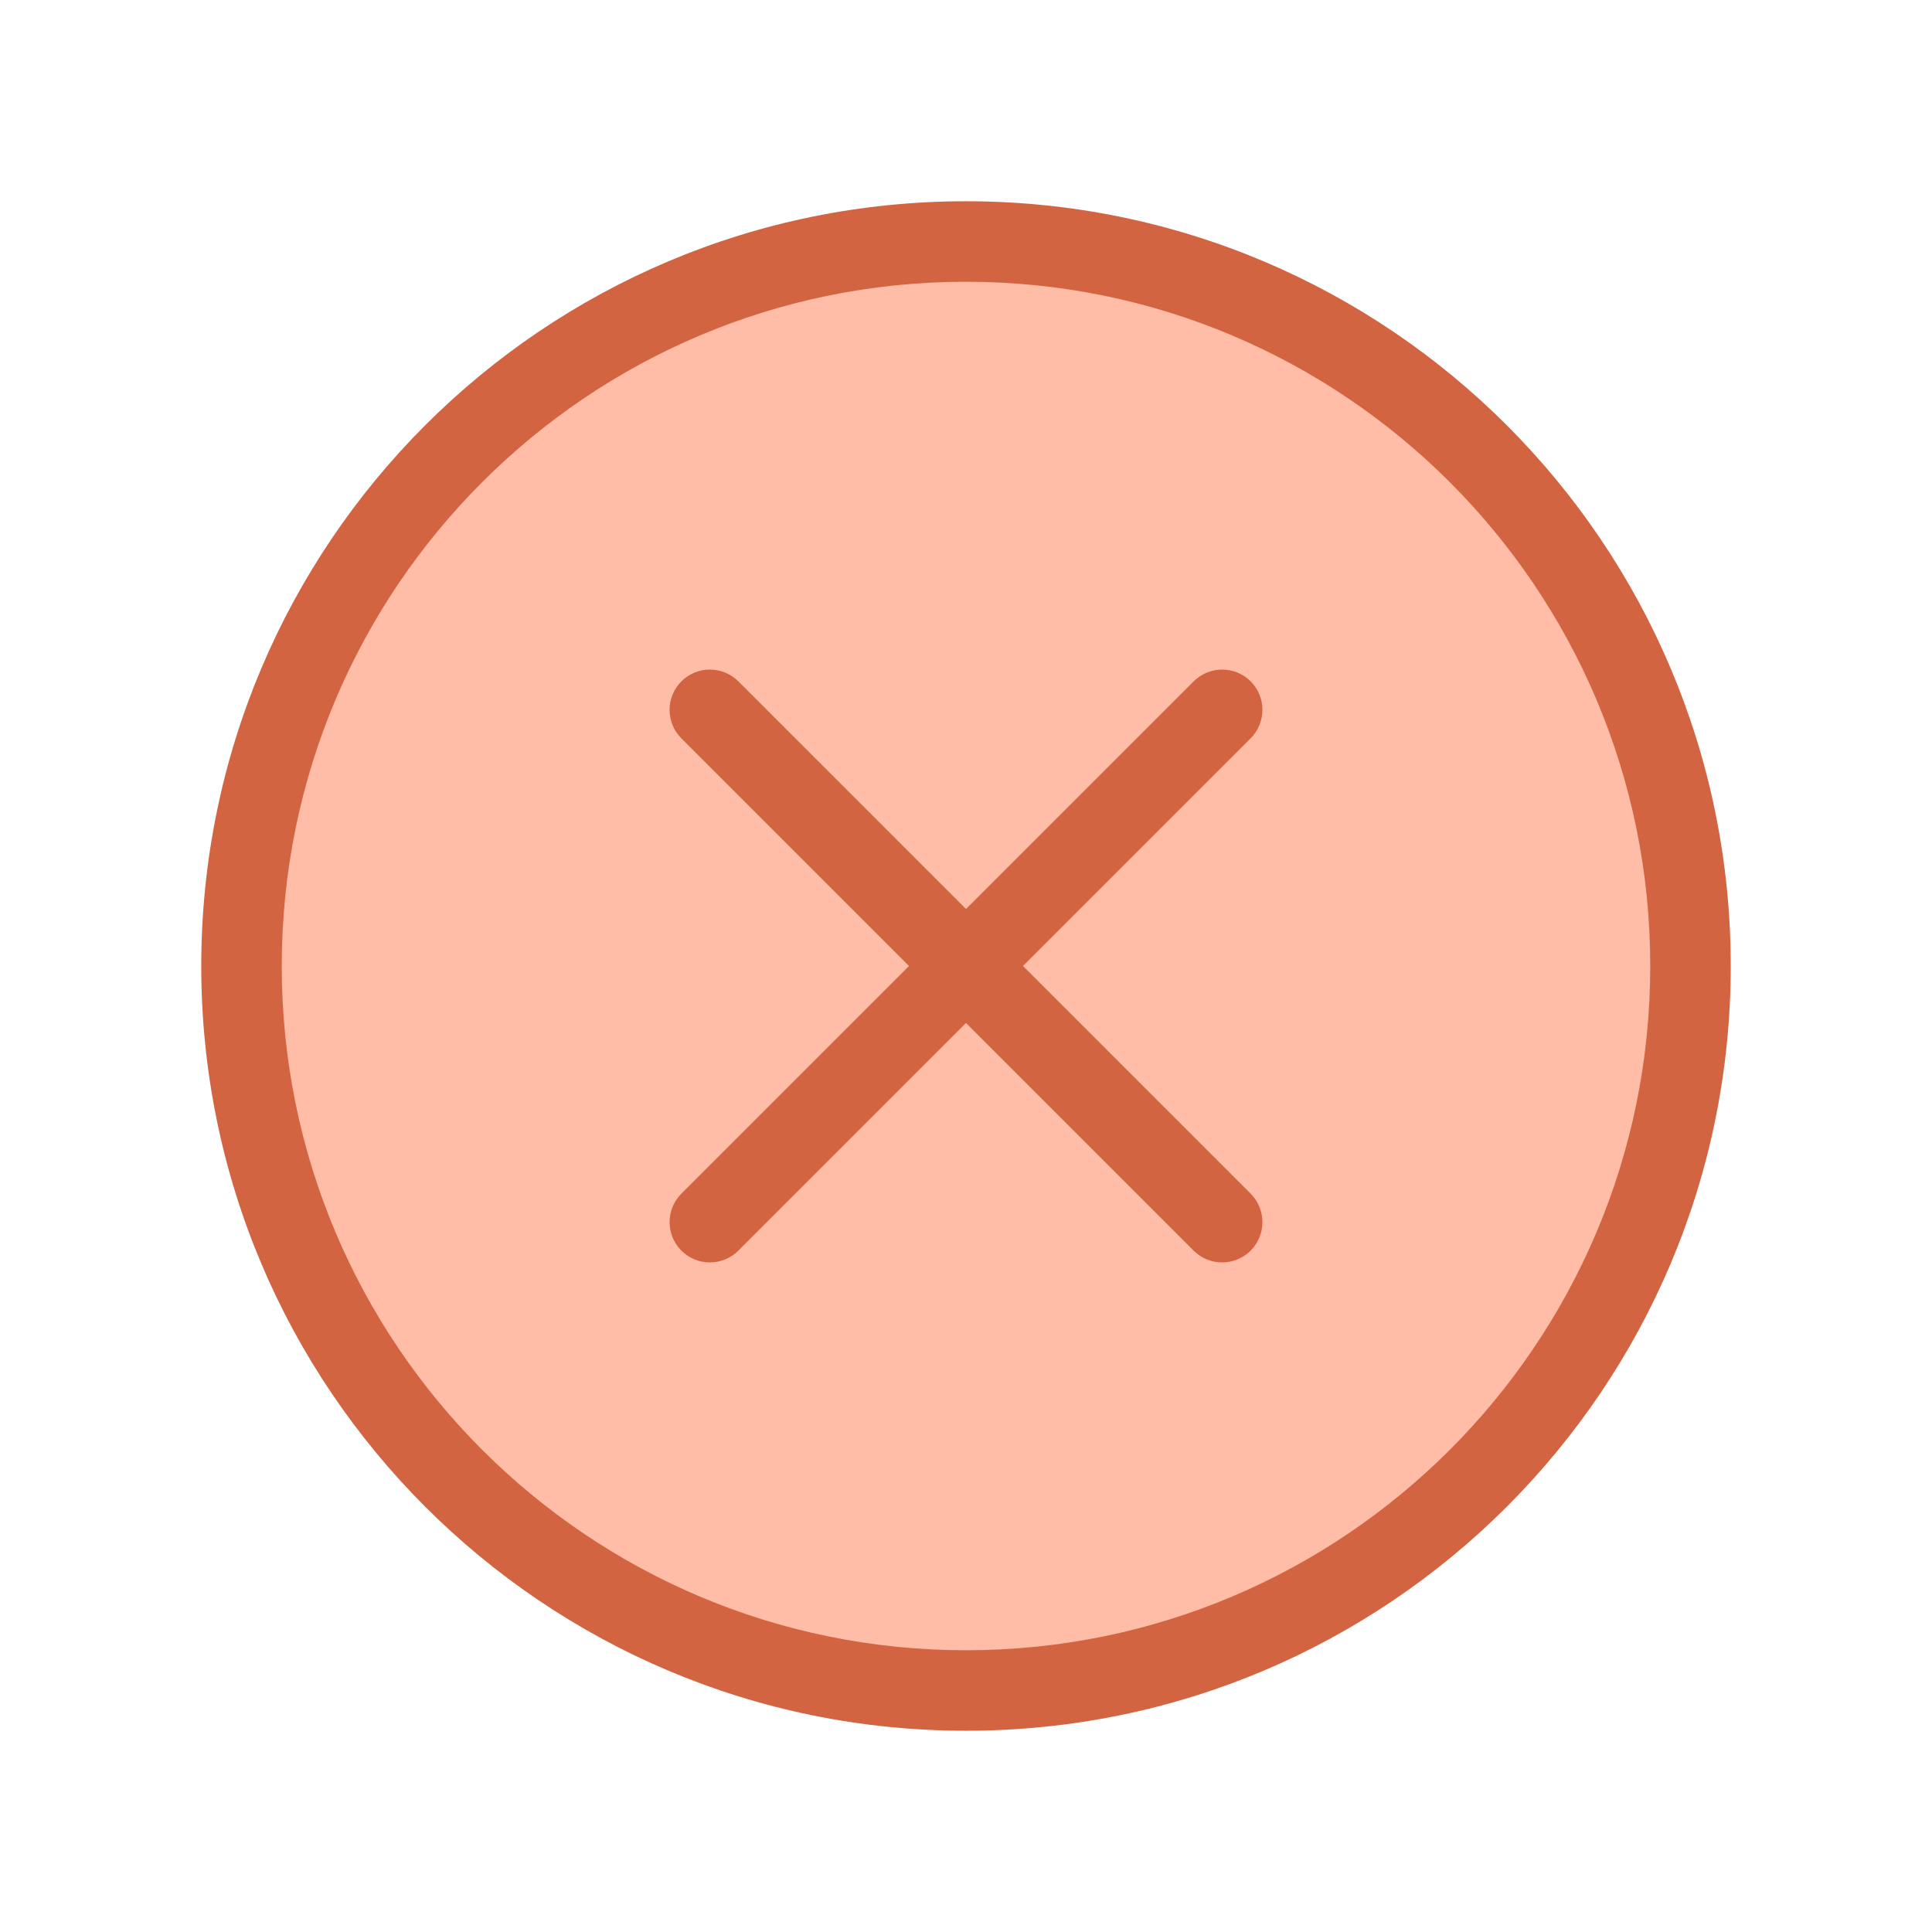 <svg width="24" height="24" viewBox="0 0 24 24" fill="none" xmlns="http://www.w3.org/2000/svg">
<path d="M21 12C21 16.971 16.971 21 12 21C7.029 21 3 16.971 3 12C3 7.029 7.029 3 12 3C16.971 3 21 7.029 21 12Z" fill="#FFBDA8"/>
<path d="M15.536 9.172C15.731 8.976 15.731 8.66 15.536 8.464C15.34 8.269 15.024 8.269 14.828 8.464L15.536 9.172ZM8.464 14.828C8.269 15.024 8.269 15.34 8.464 15.536C8.66 15.731 8.976 15.731 9.172 15.536L8.464 14.828ZM14.828 15.536C15.024 15.731 15.34 15.731 15.536 15.536C15.731 15.34 15.731 15.024 15.536 14.828L14.828 15.536ZM9.172 8.464C8.976 8.269 8.66 8.269 8.464 8.464C8.269 8.66 8.269 8.976 8.464 9.172L9.172 8.464ZM20.5 12C20.5 16.694 16.694 20.5 12 20.5V21.5C17.247 21.5 21.5 17.247 21.5 12H20.5ZM12 20.5C7.306 20.5 3.5 16.694 3.5 12H2.5C2.5 17.247 6.753 21.5 12 21.5V20.5ZM3.5 12C3.5 7.306 7.306 3.5 12 3.5V2.5C6.753 2.5 2.5 6.753 2.5 12H3.5ZM12 3.5C16.694 3.5 20.5 7.306 20.5 12H21.5C21.5 6.753 17.247 2.5 12 2.5V3.5ZM14.828 8.464L11.646 11.646L12.354 12.354L15.536 9.172L14.828 8.464ZM11.646 11.646L8.464 14.828L9.172 15.536L12.354 12.354L11.646 11.646ZM15.536 14.828L12.354 11.646L11.646 12.354L14.828 15.536L15.536 14.828ZM12.354 11.646L9.172 8.464L8.464 9.172L11.646 12.354L12.354 11.646Z" fill="#D36441"/>
</svg>
